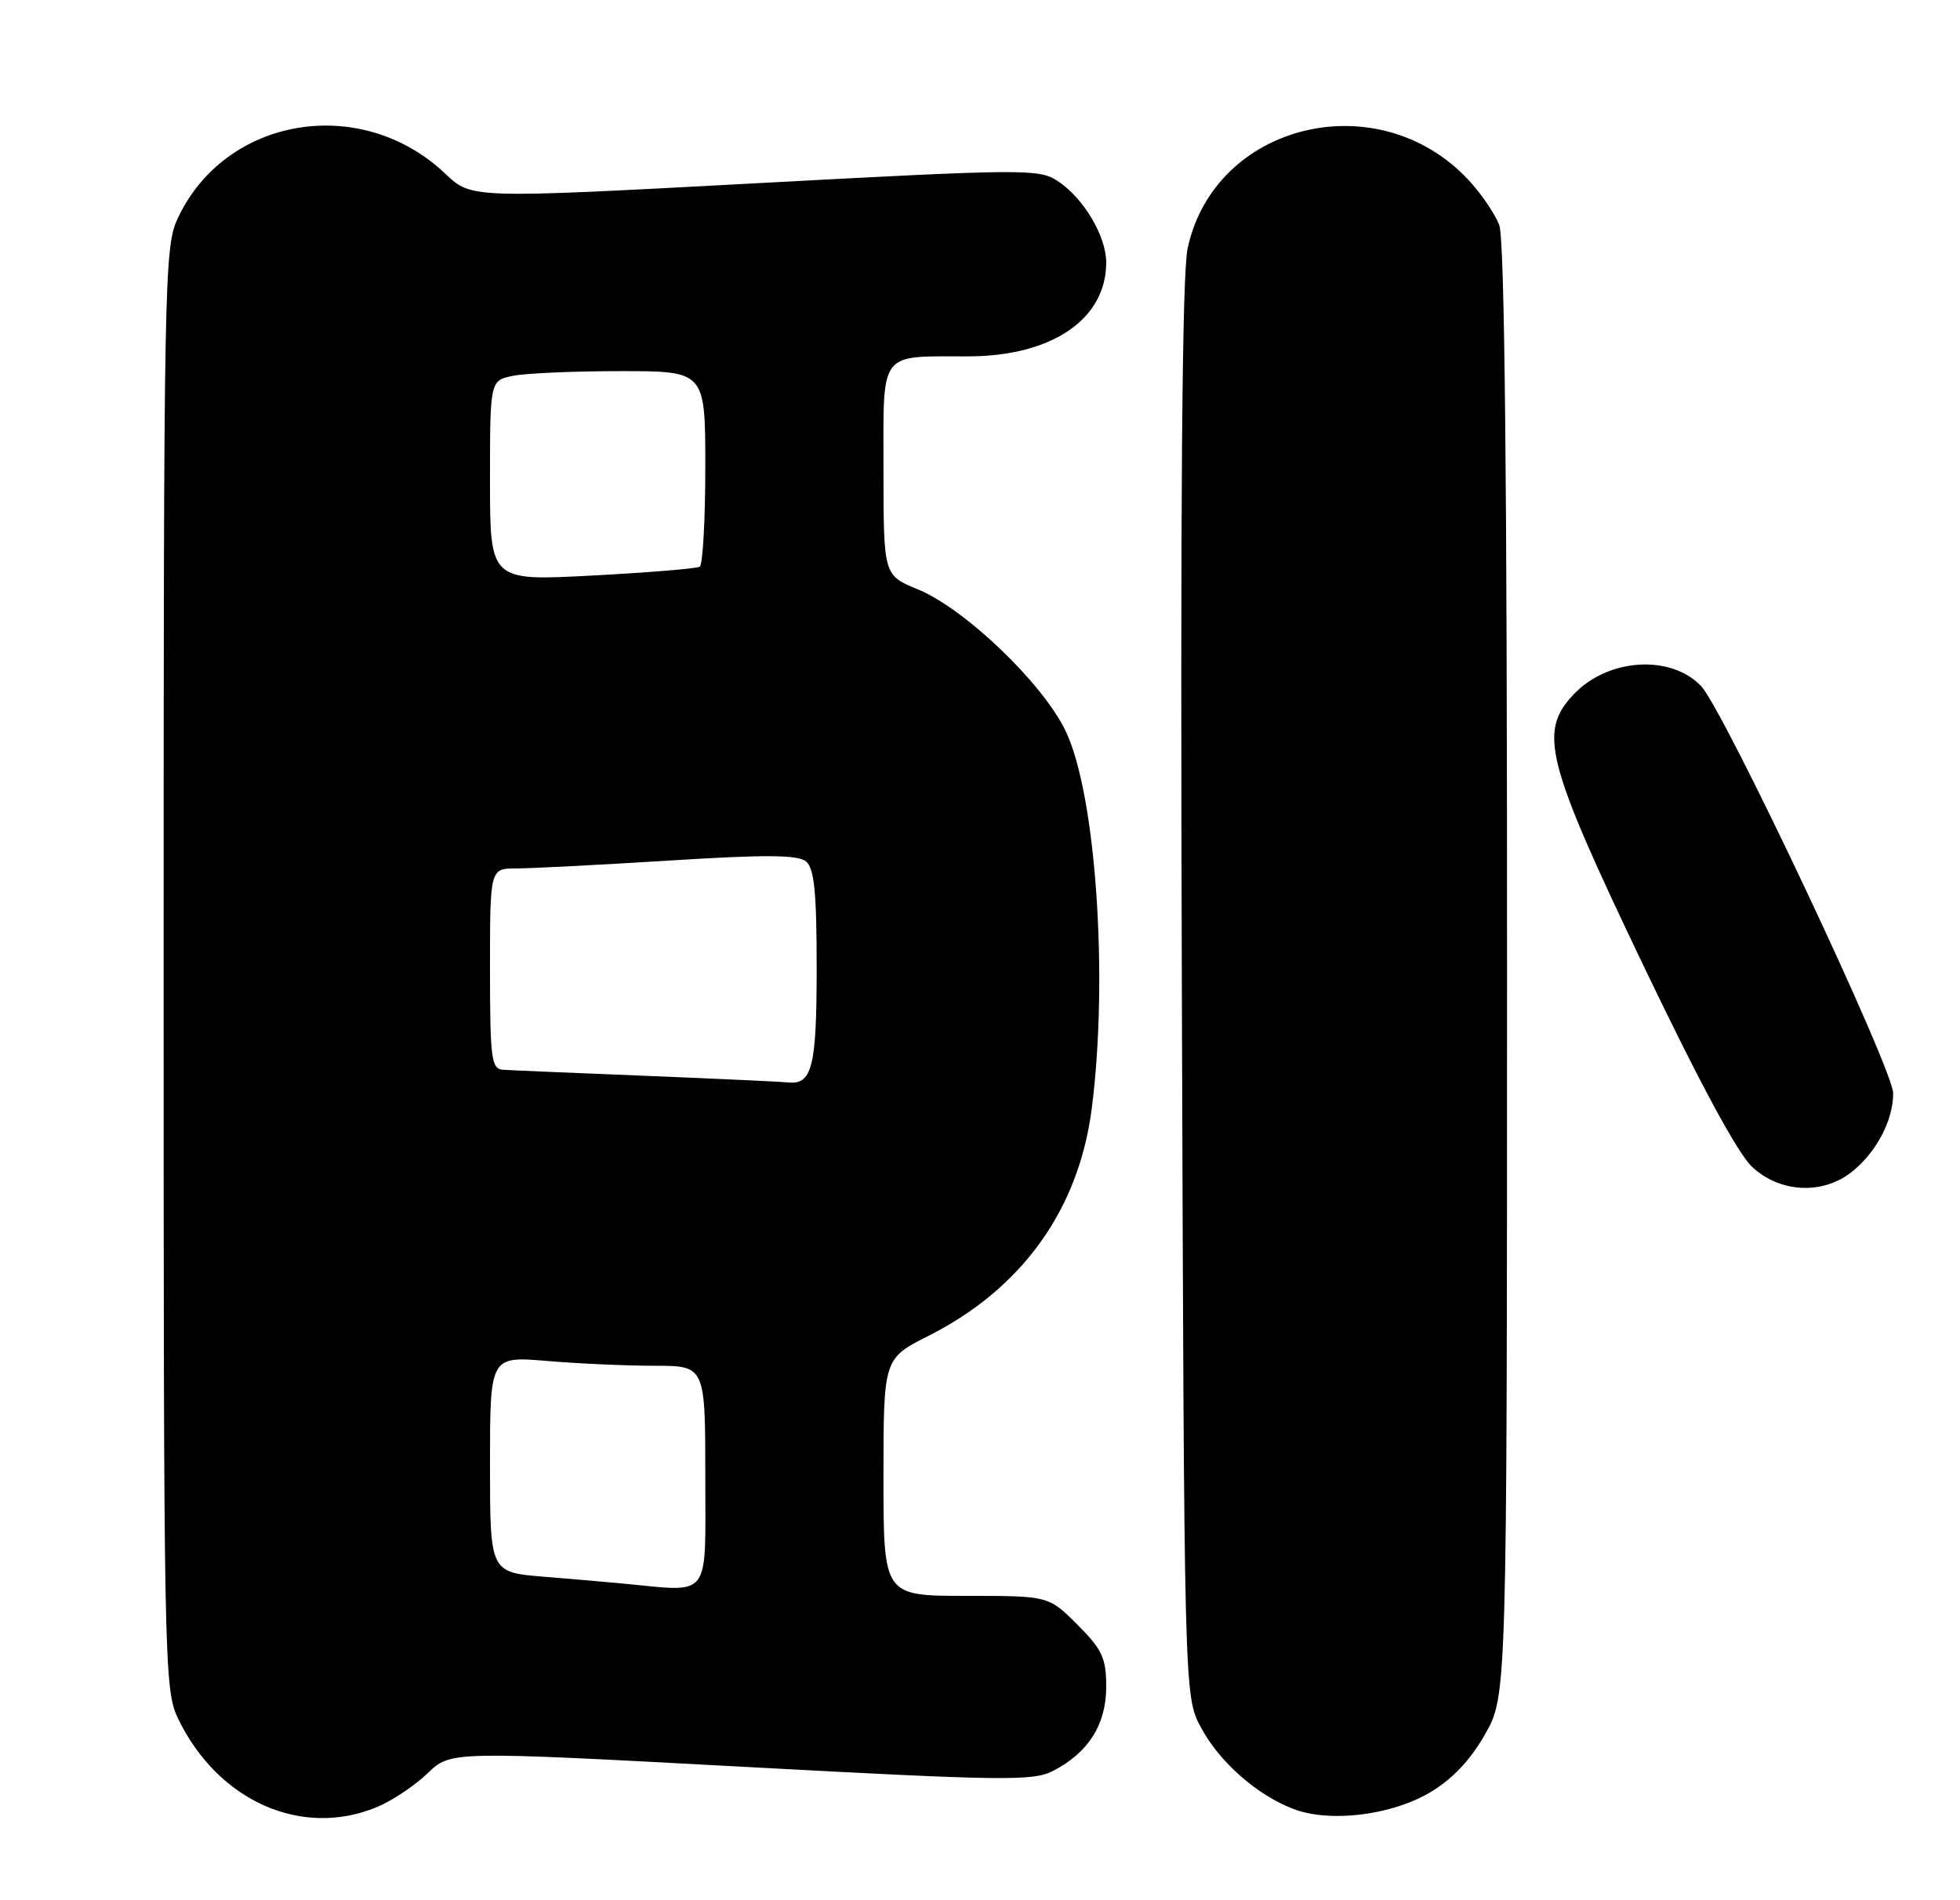 <?xml version="1.0" encoding="UTF-8" standalone="no"?>
<!DOCTYPE svg PUBLIC "-//W3C//DTD SVG 1.1//EN" "http://www.w3.org/Graphics/SVG/1.1/DTD/svg11.dtd" >
<svg xmlns="http://www.w3.org/2000/svg" xmlns:xlink="http://www.w3.org/1999/xlink" version="1.1" viewBox="0 0 264 256">
 <g >
 <path fill="currentColor"
d=" M 50.78 243.45 C 52.83 242.60 55.89 240.55 57.60 238.90 C 60.69 235.91 60.69 235.91 99.78 238.01 C 135.19 239.92 139.15 239.98 141.84 238.58 C 146.61 236.12 149.00 232.33 149.00 227.25 C 149.00 223.37 148.47 222.24 145.12 218.88 C 141.24 215.00 141.24 215.00 130.12 215.00 C 119.00 215.00 119.00 215.00 119.00 199.01 C 119.00 183.03 119.00 183.03 125.08 179.96 C 137.66 173.61 145.30 162.97 147.05 149.36 C 149.33 131.64 147.60 106.79 143.49 98.39 C 140.33 91.93 129.94 82.00 123.63 79.40 C 119.01 77.50 119.01 77.50 119.00 63.37 C 119.00 47.02 118.24 48.04 130.43 48.01 C 141.70 47.99 149.01 43.00 149.00 35.35 C 148.99 31.79 145.93 26.65 142.45 24.38 C 139.94 22.73 137.90 22.75 101.65 24.70 C 63.50 26.75 63.50 26.75 60.00 23.42 C 48.63 12.62 30.28 15.71 23.90 29.50 C 22.13 33.31 22.04 38.19 22.04 130.50 C 22.04 224.16 22.11 227.64 23.97 231.50 C 29.32 242.64 40.63 247.68 50.78 243.45 Z  M 192.55 241.52 C 195.55 239.76 197.99 237.21 200.00 233.70 C 202.98 228.50 202.98 228.50 202.99 130.82 C 203.00 64.34 202.66 32.23 201.94 30.32 C 201.35 28.77 199.44 25.98 197.69 24.13 C 185.49 11.23 163.59 16.64 159.97 33.44 C 159.21 36.96 158.97 67.50 159.19 133.50 C 159.50 228.50 159.50 228.50 161.75 232.71 C 164.25 237.39 169.30 241.84 174.24 243.72 C 179.09 245.57 187.34 244.58 192.55 241.52 Z  M 249.39 157.91 C 252.70 155.30 255.00 150.96 255.00 147.30 C 255.00 144.00 232.16 95.58 229.11 92.41 C 224.98 88.12 216.52 88.69 211.93 93.58 C 207.19 98.62 208.22 102.60 221.32 130.00 C 228.98 146.00 234.08 155.45 236.04 157.25 C 239.80 160.70 245.48 160.98 249.39 157.91 Z  M 84.00 213.35 C 82.08 213.16 77.24 212.75 73.25 212.42 C 66.00 211.83 66.00 211.83 66.00 197.27 C 66.00 182.71 66.00 182.71 73.65 183.35 C 77.86 183.71 84.38 184.00 88.15 184.00 C 95.00 184.00 95.00 184.00 95.00 199.00 C 95.00 215.67 95.91 214.48 84.00 213.35 Z  M 87.00 144.94 C 77.38 144.56 68.71 144.19 67.75 144.12 C 66.18 144.01 66.00 142.64 66.00 130.50 C 66.00 117.00 66.00 117.00 69.54 117.00 C 71.48 117.00 80.74 116.52 90.11 115.94 C 103.11 115.12 107.48 115.15 108.57 116.06 C 109.68 116.98 110.00 120.22 110.00 130.42 C 110.00 143.85 109.39 146.21 106.05 145.82 C 105.20 145.73 96.62 145.33 87.00 144.94 Z  M 66.00 64.76 C 66.00 51.25 66.00 51.25 69.12 50.63 C 70.84 50.28 77.37 50.00 83.62 50.00 C 95.00 50.00 95.00 50.00 95.00 62.94 C 95.00 70.06 94.66 76.09 94.25 76.35 C 93.83 76.60 87.31 77.14 79.75 77.54 C 66.00 78.27 66.00 78.27 66.00 64.76 Z "/>
</g>
</svg>